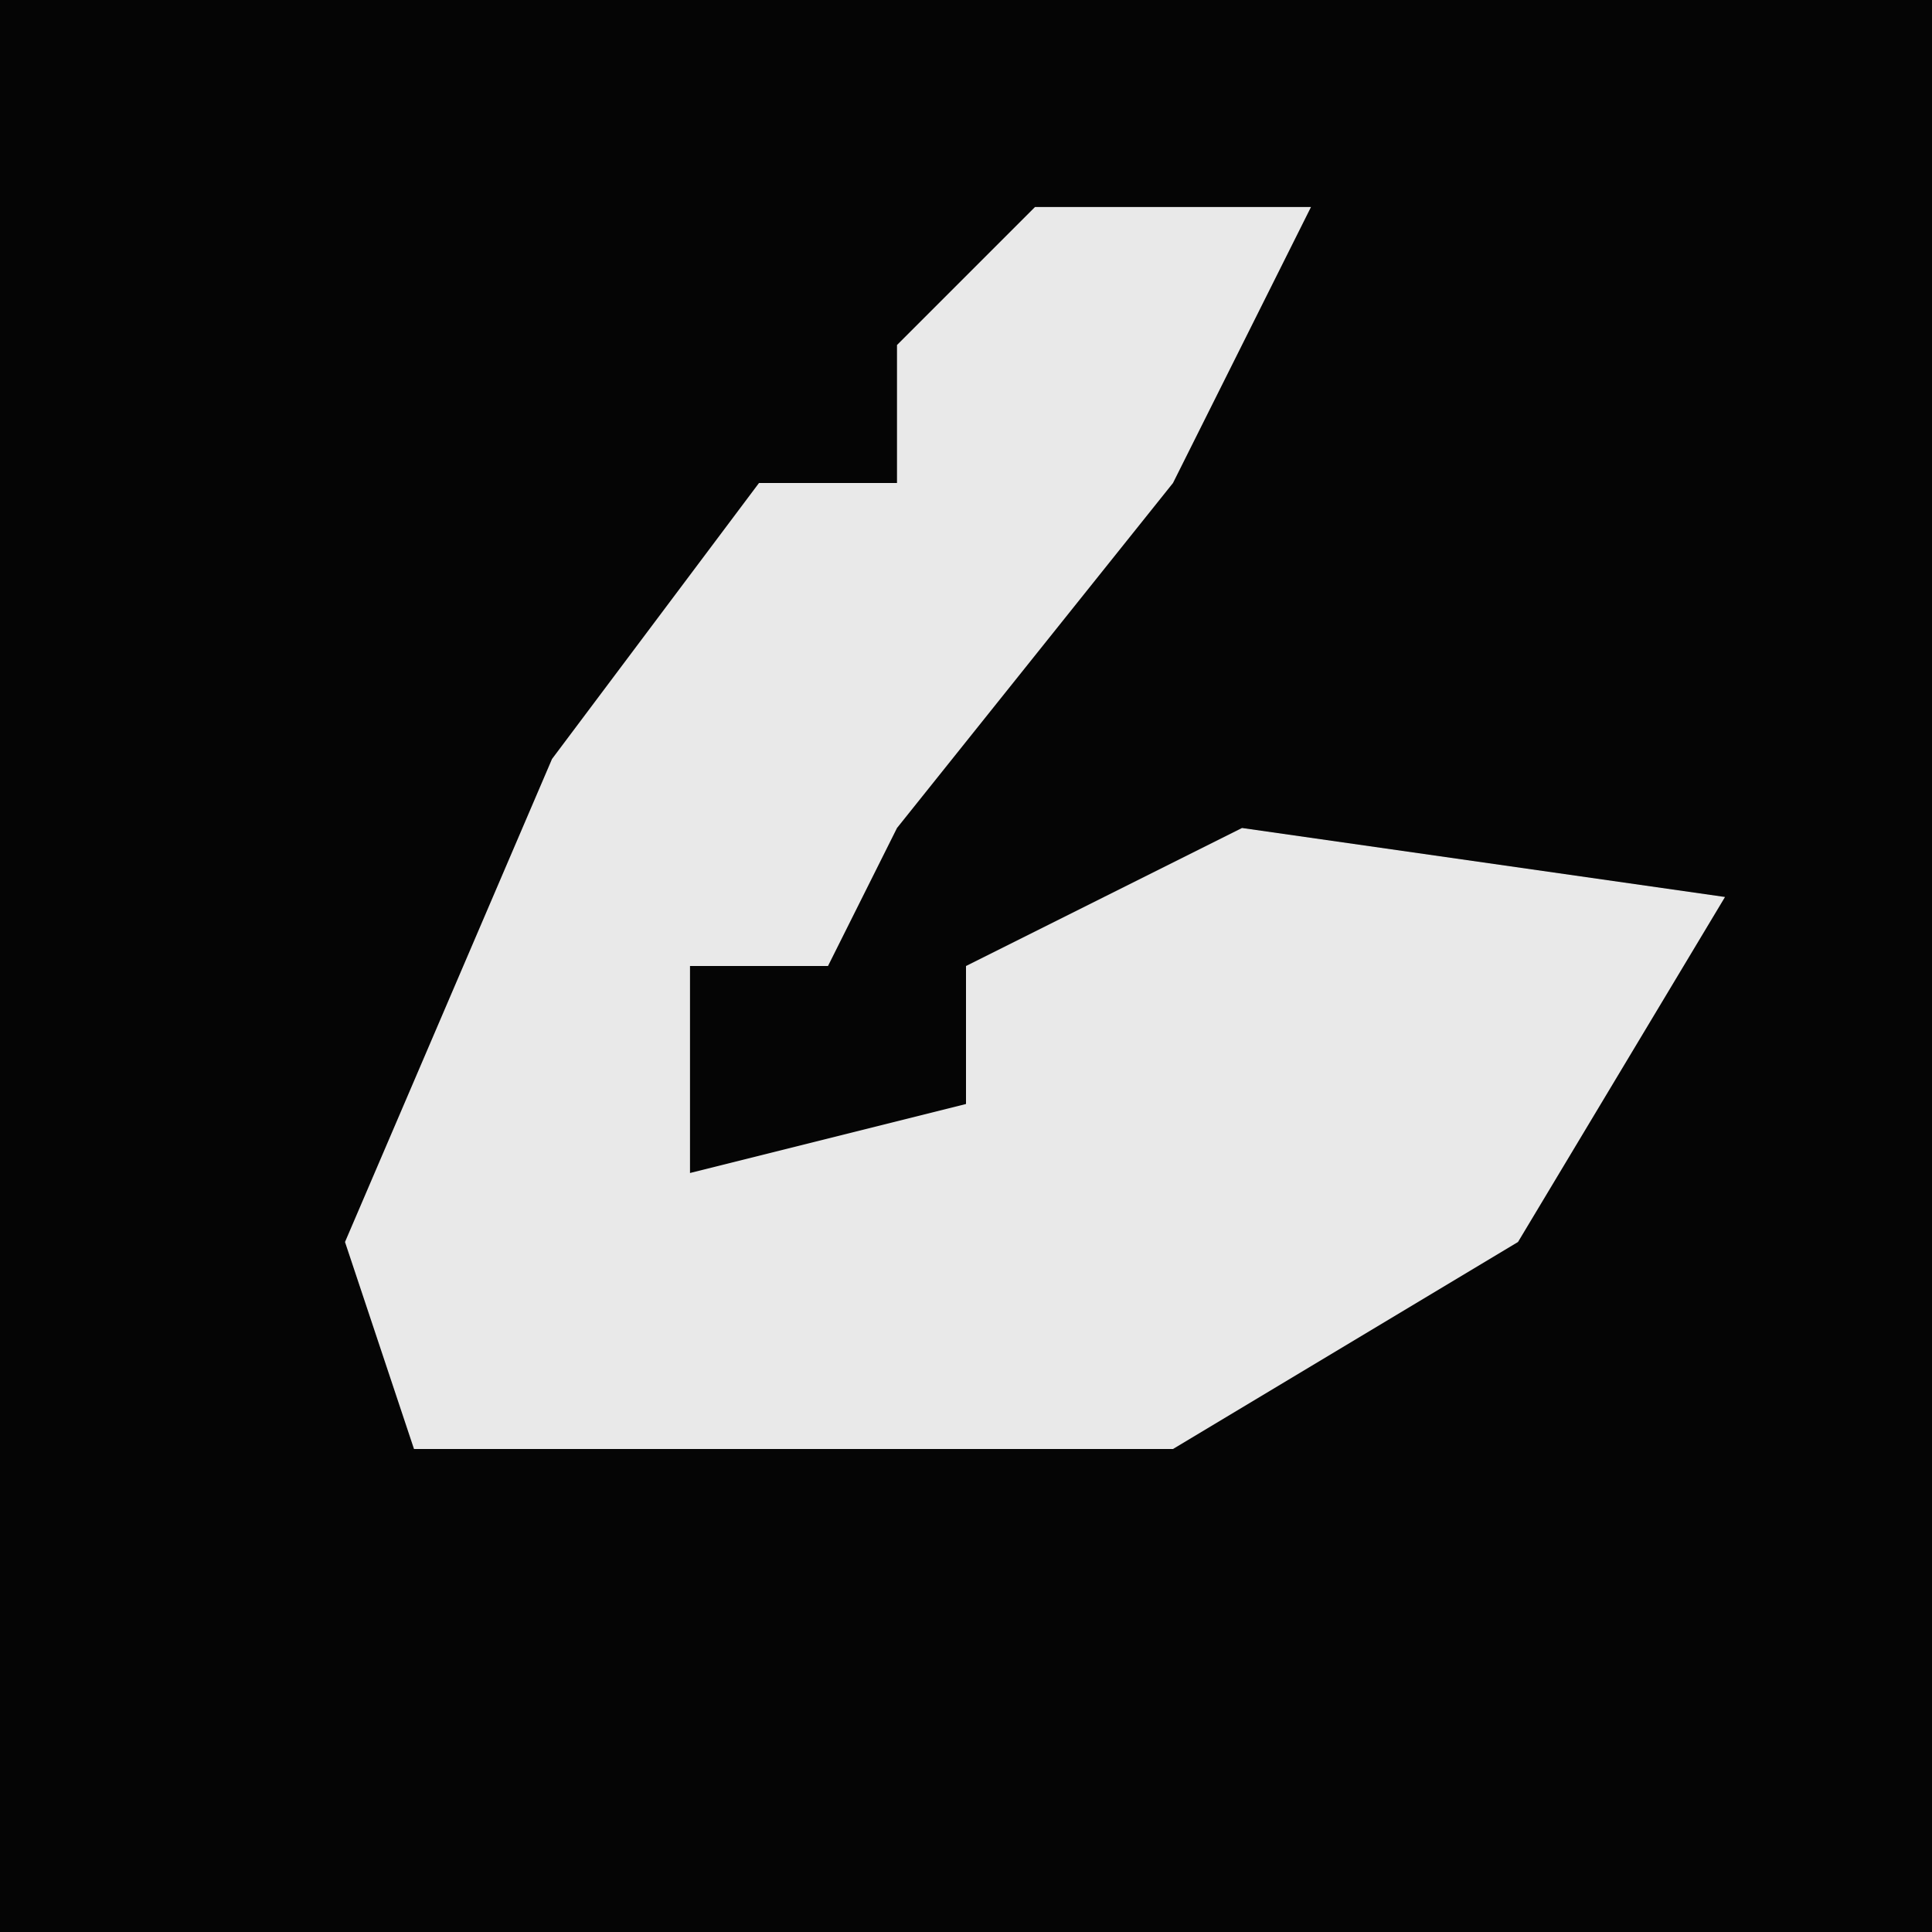 <?xml version="1.0" encoding="UTF-8"?>
<svg version="1.1" xmlns="http://www.w3.org/2000/svg" width="28" height="28">
<path d="M0,0 L28,0 L28,28 L0,28 Z " fill="#050505" transform="translate(0,0)"/>
<path d="M0,0 L4,0 L2,4 L-2,9 L-3,11 L-5,11 L-5,14 L-1,13 L-1,11 L3,9 L10,10 L7,15 L2,18 L-9,18 L-10,15 L-7,8 L-4,4 L-2,4 L-2,2 Z " fill="#E9E9E9" transform="translate(15,3)"/>
</svg>
